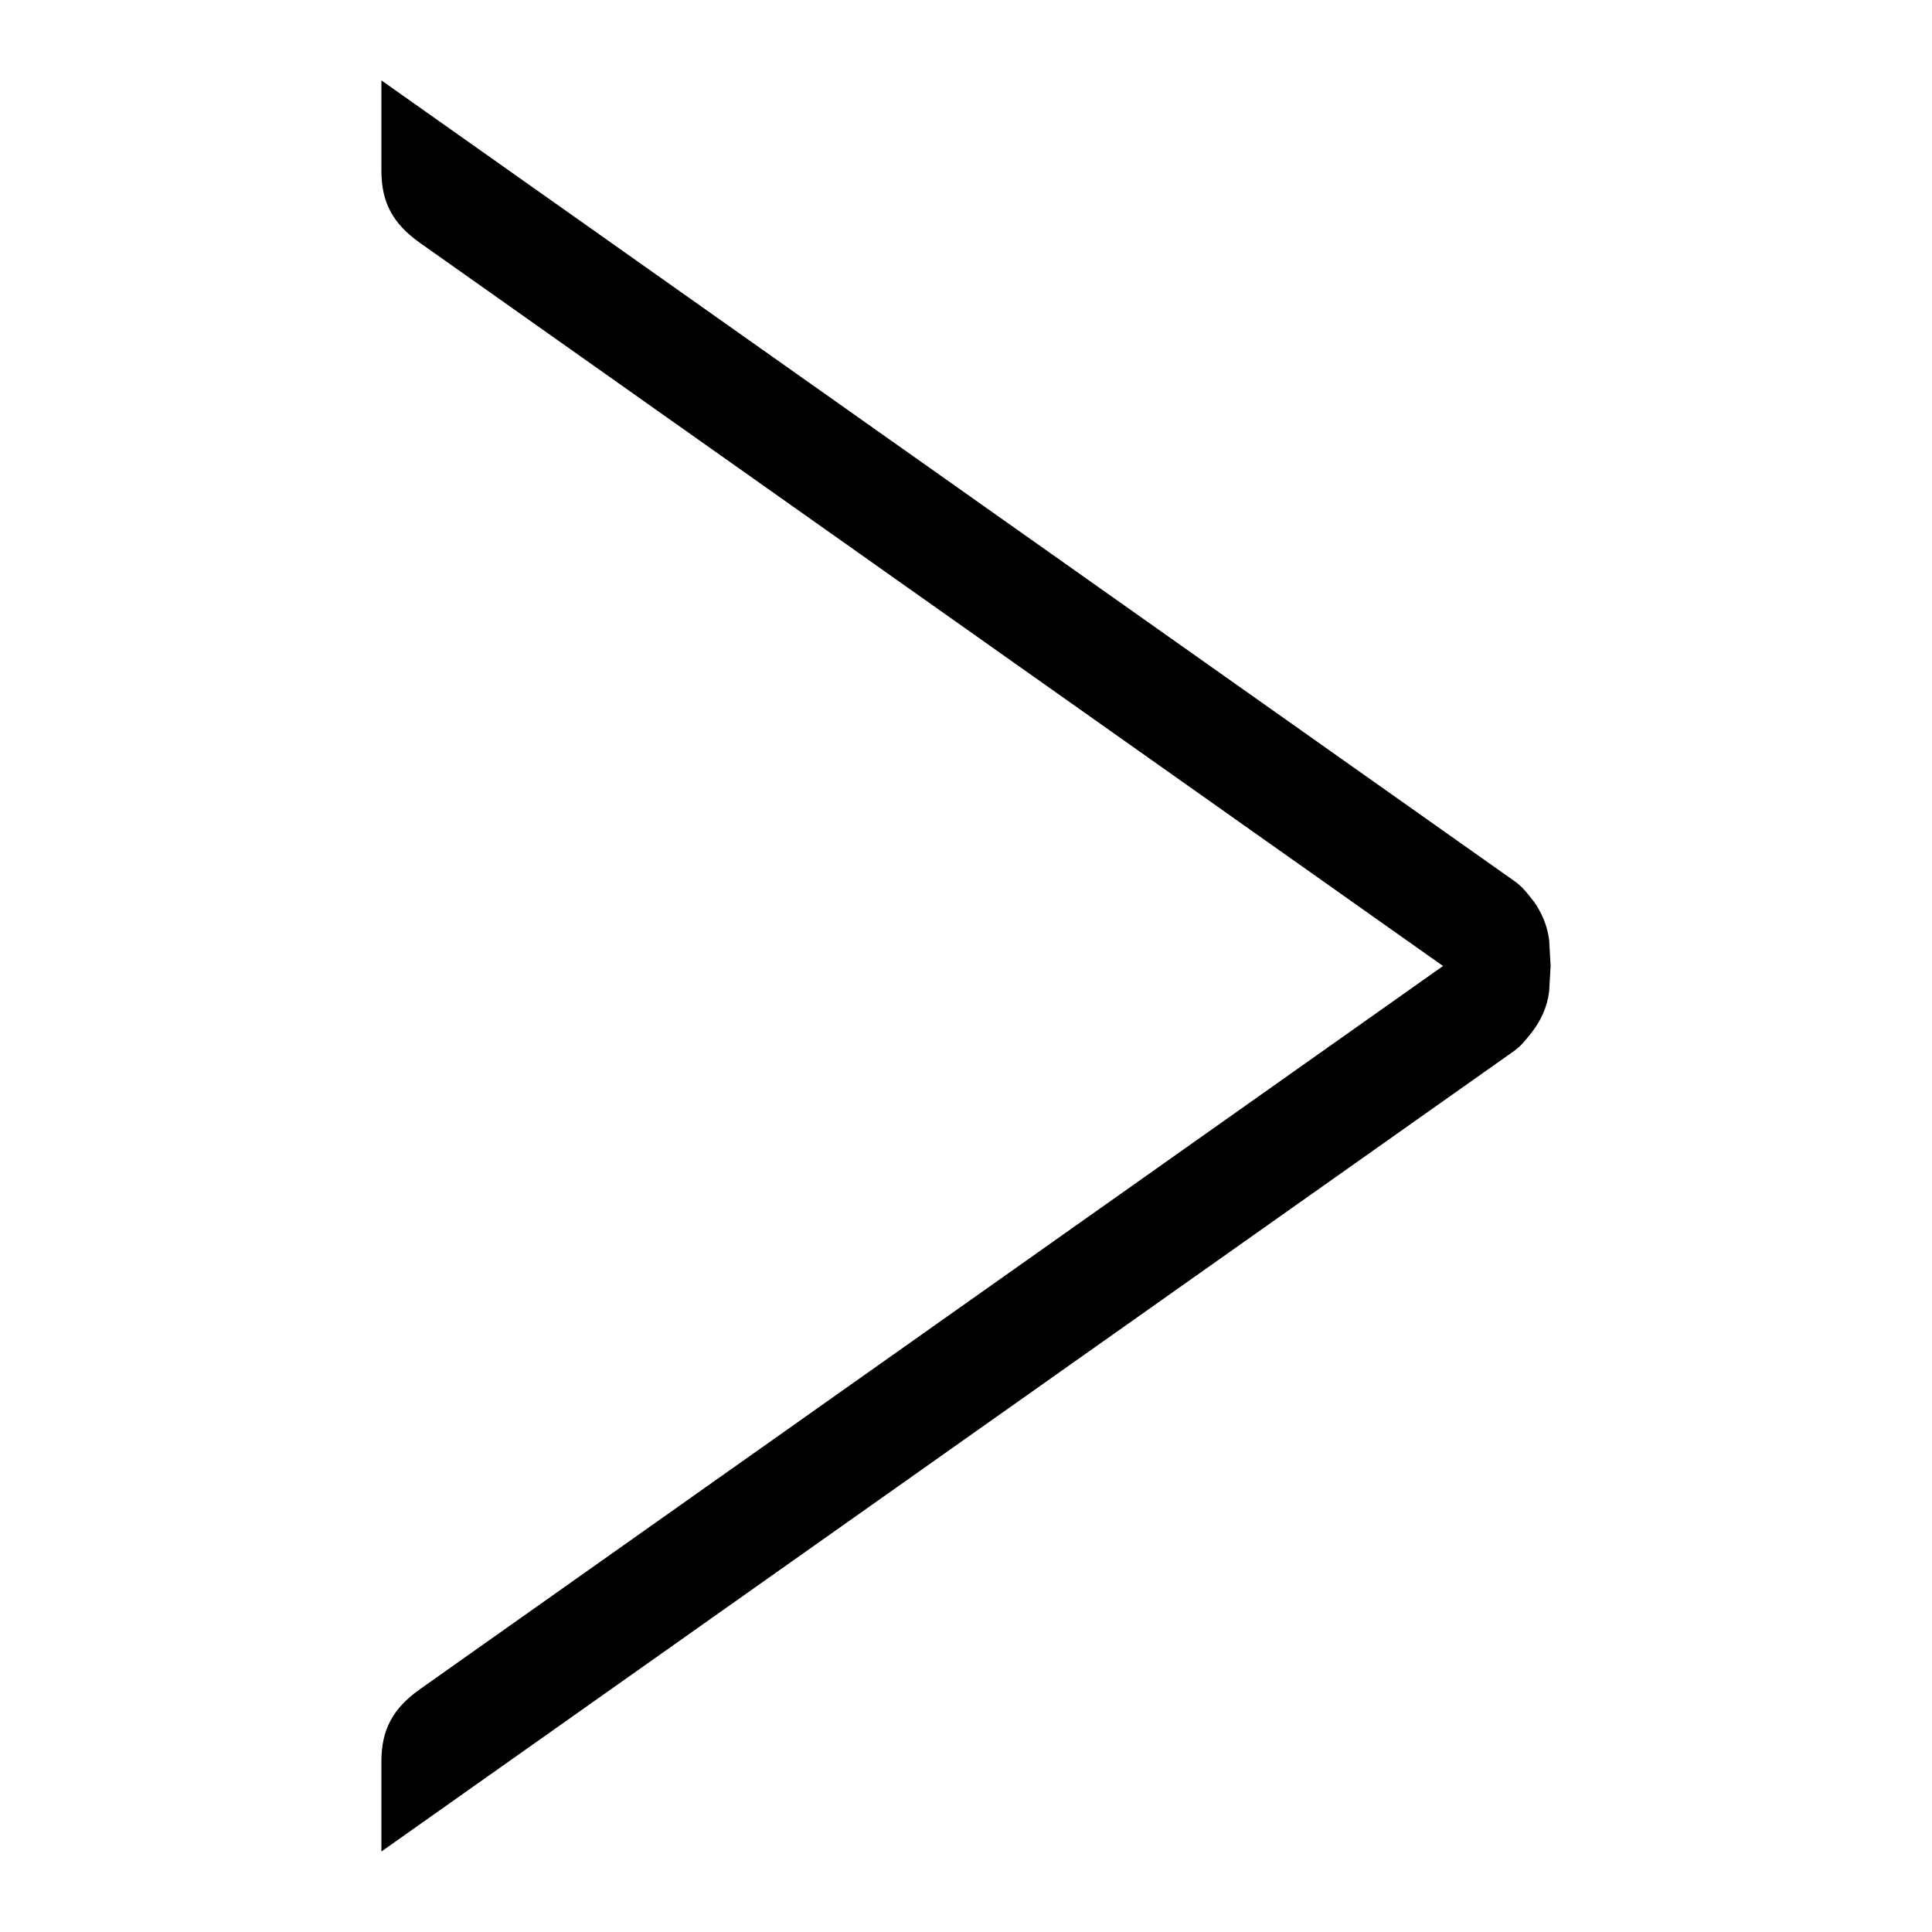 <!-- Generated by IcoMoon.io -->
<svg version="1.1" xmlns="http://www.w3.org/2000/svg" width="32" height="32" viewBox="0 0 32 32">
<title>arrow-next</title>
<path d="M6.317 1.333v1.492c0 0.539 0.197 0.883 0.635 1.195l16.949 11.98-16.949 11.981c-0.436 0.311-0.635 0.656-0.635 1.195v1.491l18.76-13.259c0.129-0.091 0.204-0.199 0.287-0.3 0.156-0.199 0.261-0.421 0.295-0.688l0.024-0.423-0.024-0.424c-0.029-0.24-0.119-0.443-0.248-0.635l-0.001 0.001c-0.097-0.121-0.185-0.251-0.34-0.355l-18.752-13.252z"></path>
</svg>
